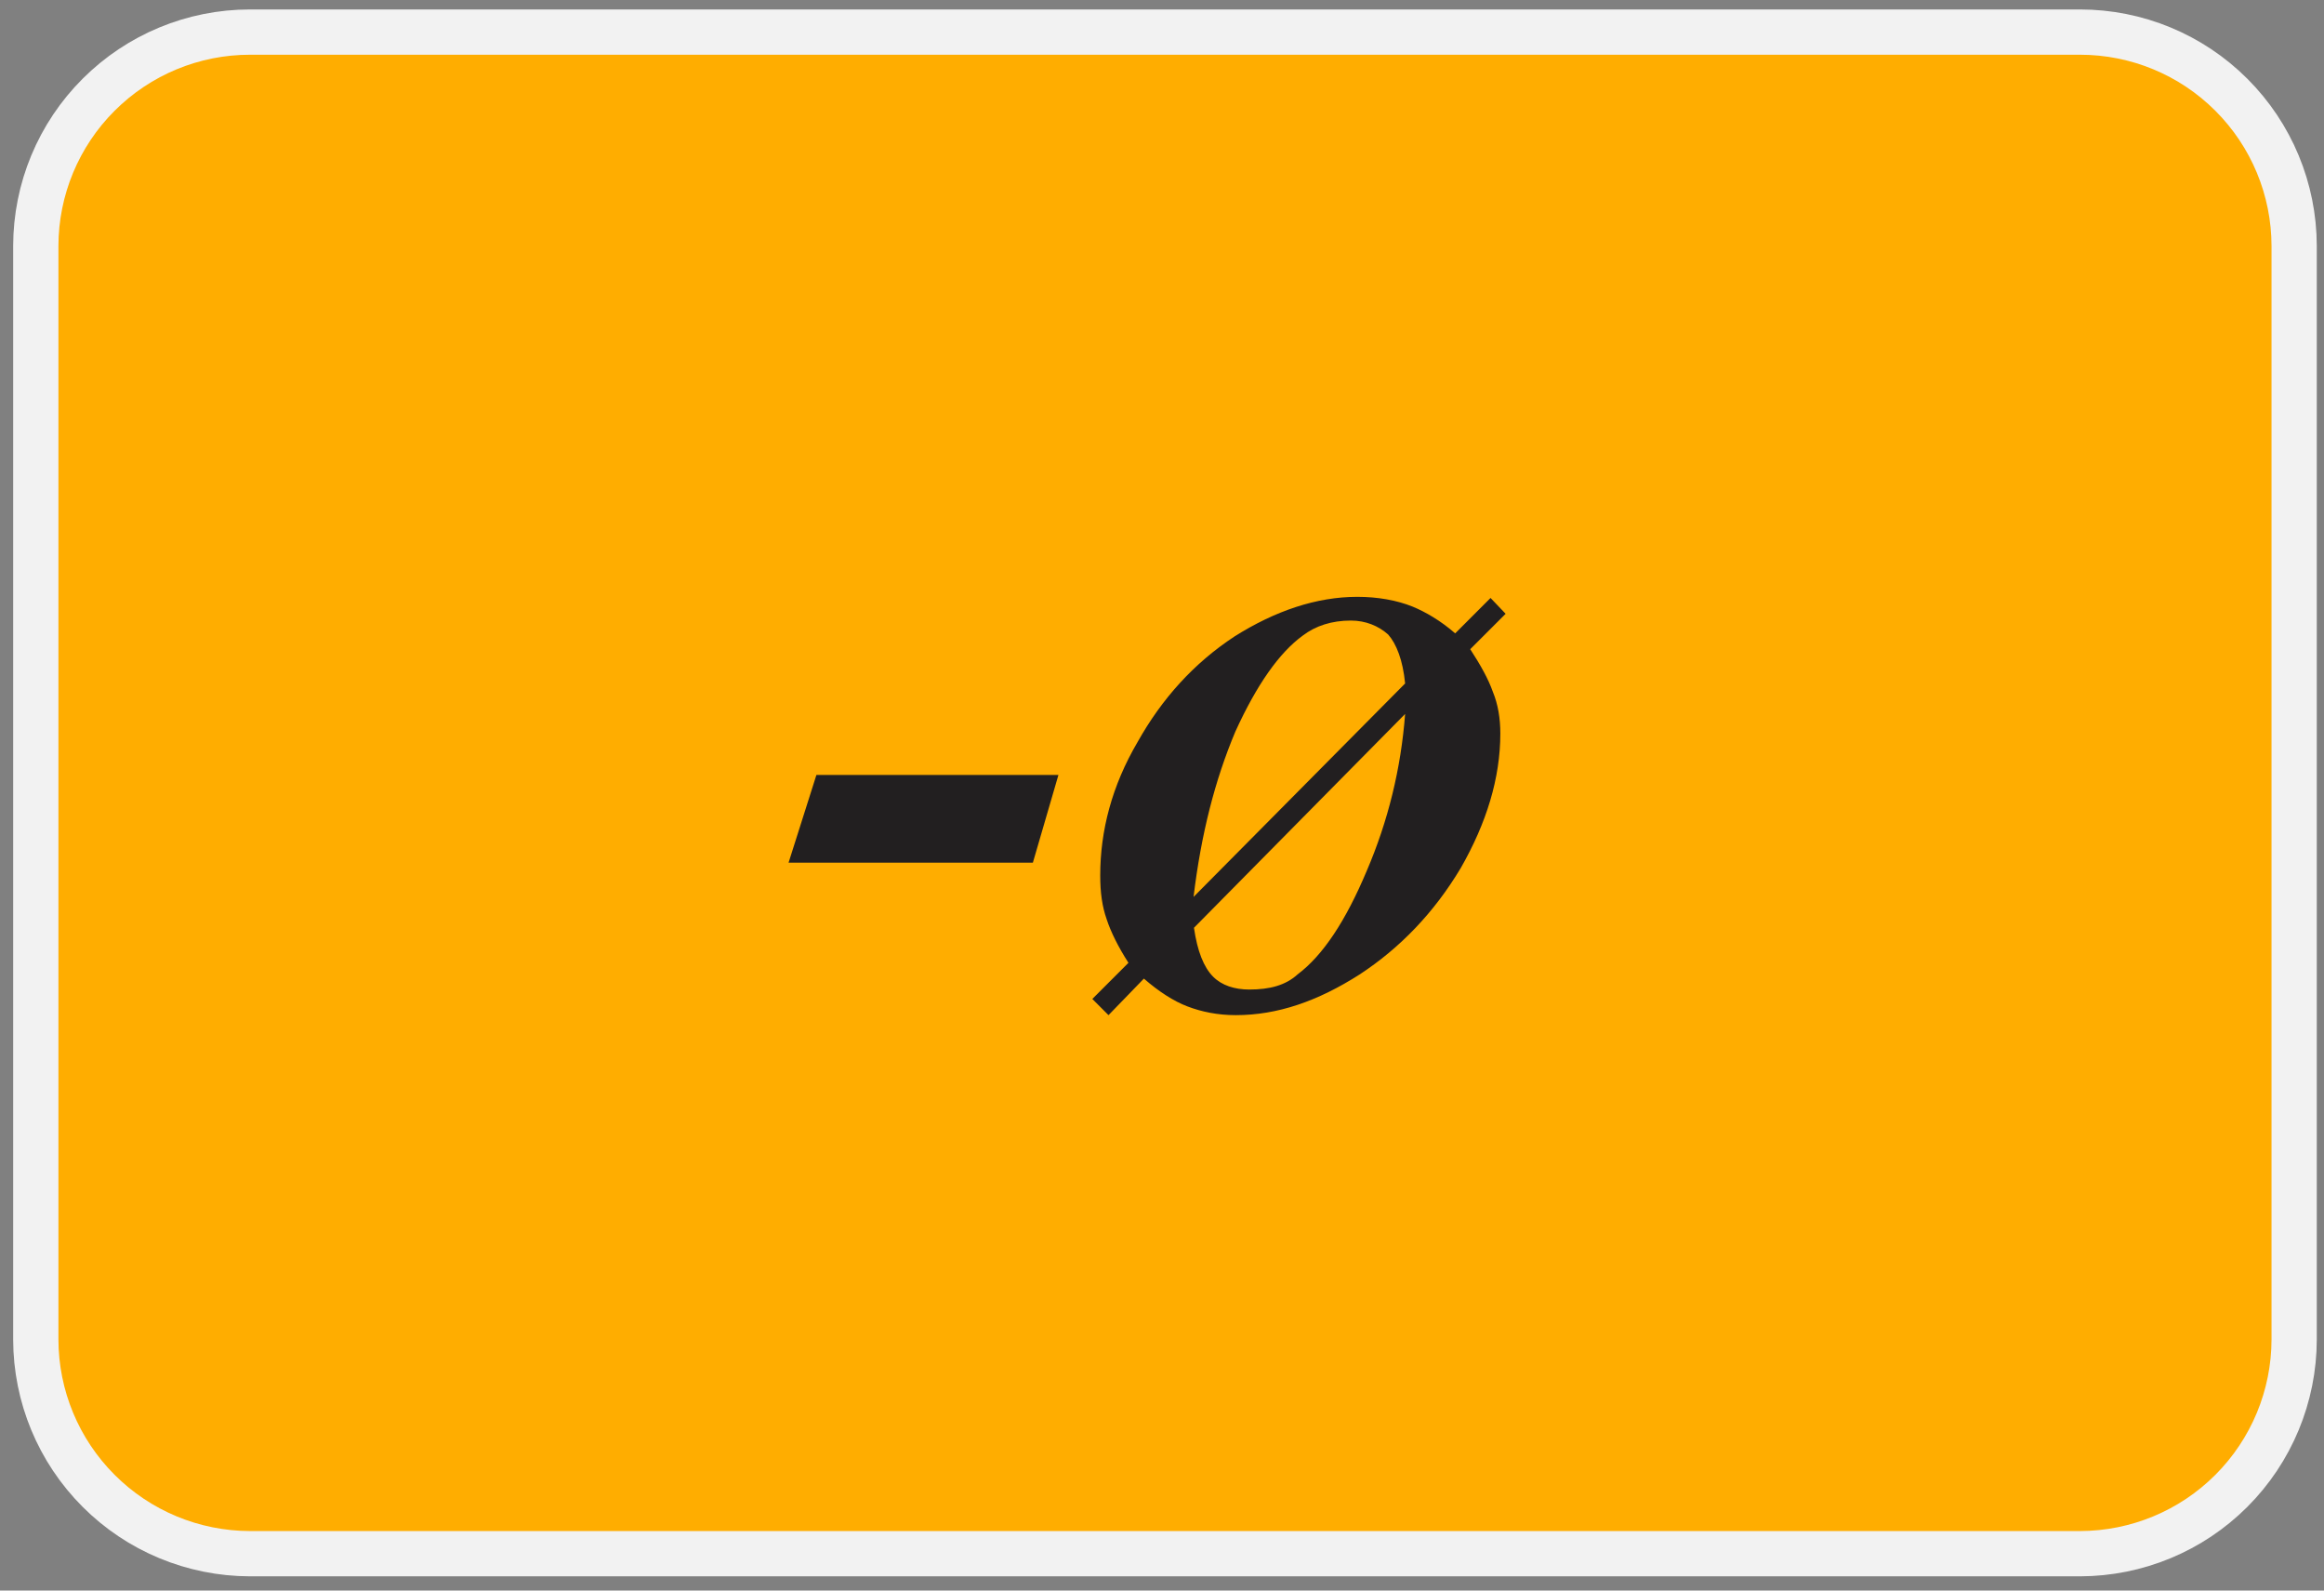 <svg width="57" height="39" viewBox="0 0 57 39" fill="none" xmlns="http://www.w3.org/2000/svg">
<rect x="0" y="0" width="57" height="39" fill="#808080" stroke="none"/>
<path fill-rule="evenodd" clip-rule="evenodd" d="M6.129 0.787H51.017C52.408 0.787 53.743 1.339 54.727 2.323C55.712 3.306 56.266 4.639 56.268 6.031V32.844C56.266 34.236 55.712 35.571 54.728 36.555C53.744 37.54 52.409 38.093 51.017 38.096H6.129C4.737 38.093 3.403 37.54 2.419 36.555C1.434 35.571 0.88 34.236 0.878 32.844V6.031C0.88 4.639 1.434 3.306 2.419 2.323C3.404 1.339 4.738 0.787 6.129 0.787Z" fill="#FFAD00" stroke="#F2F2F2" stroke-width="1.11" stroke-miterlimit="10"/>
<g clip-path="url(#clip0_308_203)">
<path d="M20.024 19.001H25.96L25.333 21.152H19.341L20.024 19.001ZM36.928 15.05L36.06 15.918C36.318 16.315 36.503 16.647 36.614 16.961C36.743 17.275 36.798 17.616 36.798 17.986C36.798 19.084 36.457 20.183 35.829 21.281C35.173 22.38 34.333 23.248 33.346 23.894C32.321 24.549 31.333 24.891 30.308 24.891C29.865 24.891 29.468 24.808 29.127 24.678C28.785 24.549 28.416 24.309 28.056 23.995L27.188 24.891L26.791 24.494L27.677 23.608C27.428 23.22 27.244 22.851 27.142 22.537C27.031 22.223 26.985 21.881 26.985 21.466C26.985 20.367 27.271 19.269 27.899 18.198C28.499 17.127 29.284 16.259 30.281 15.604C31.278 14.976 32.293 14.634 33.29 14.634C33.789 14.634 34.26 14.718 34.647 14.874C34.961 15.004 35.331 15.216 35.691 15.53L36.558 14.662L36.928 15.05ZM34.463 16.758C34.407 16.185 34.25 15.789 34.047 15.558C33.807 15.345 33.493 15.216 33.133 15.216C32.663 15.216 32.266 15.345 31.952 15.585C31.379 16.001 30.825 16.785 30.299 17.939C29.801 19.121 29.459 20.45 29.274 21.992L34.463 16.758ZM29.284 22.749C29.367 23.322 29.524 23.718 29.755 23.949C29.967 24.162 30.281 24.263 30.641 24.263C31.139 24.263 31.527 24.162 31.823 23.894C32.45 23.423 33.004 22.583 33.521 21.355C34.047 20.127 34.361 18.844 34.463 17.506L29.284 22.749Z" fill="#221F20"/>
</g>
<defs>
<clipPath id="clip0_308_203">
<rect width="17.586" height="10.256" fill="white" transform="translate(19.341 14.634)"/>
</clipPath>
</defs>
</svg>
